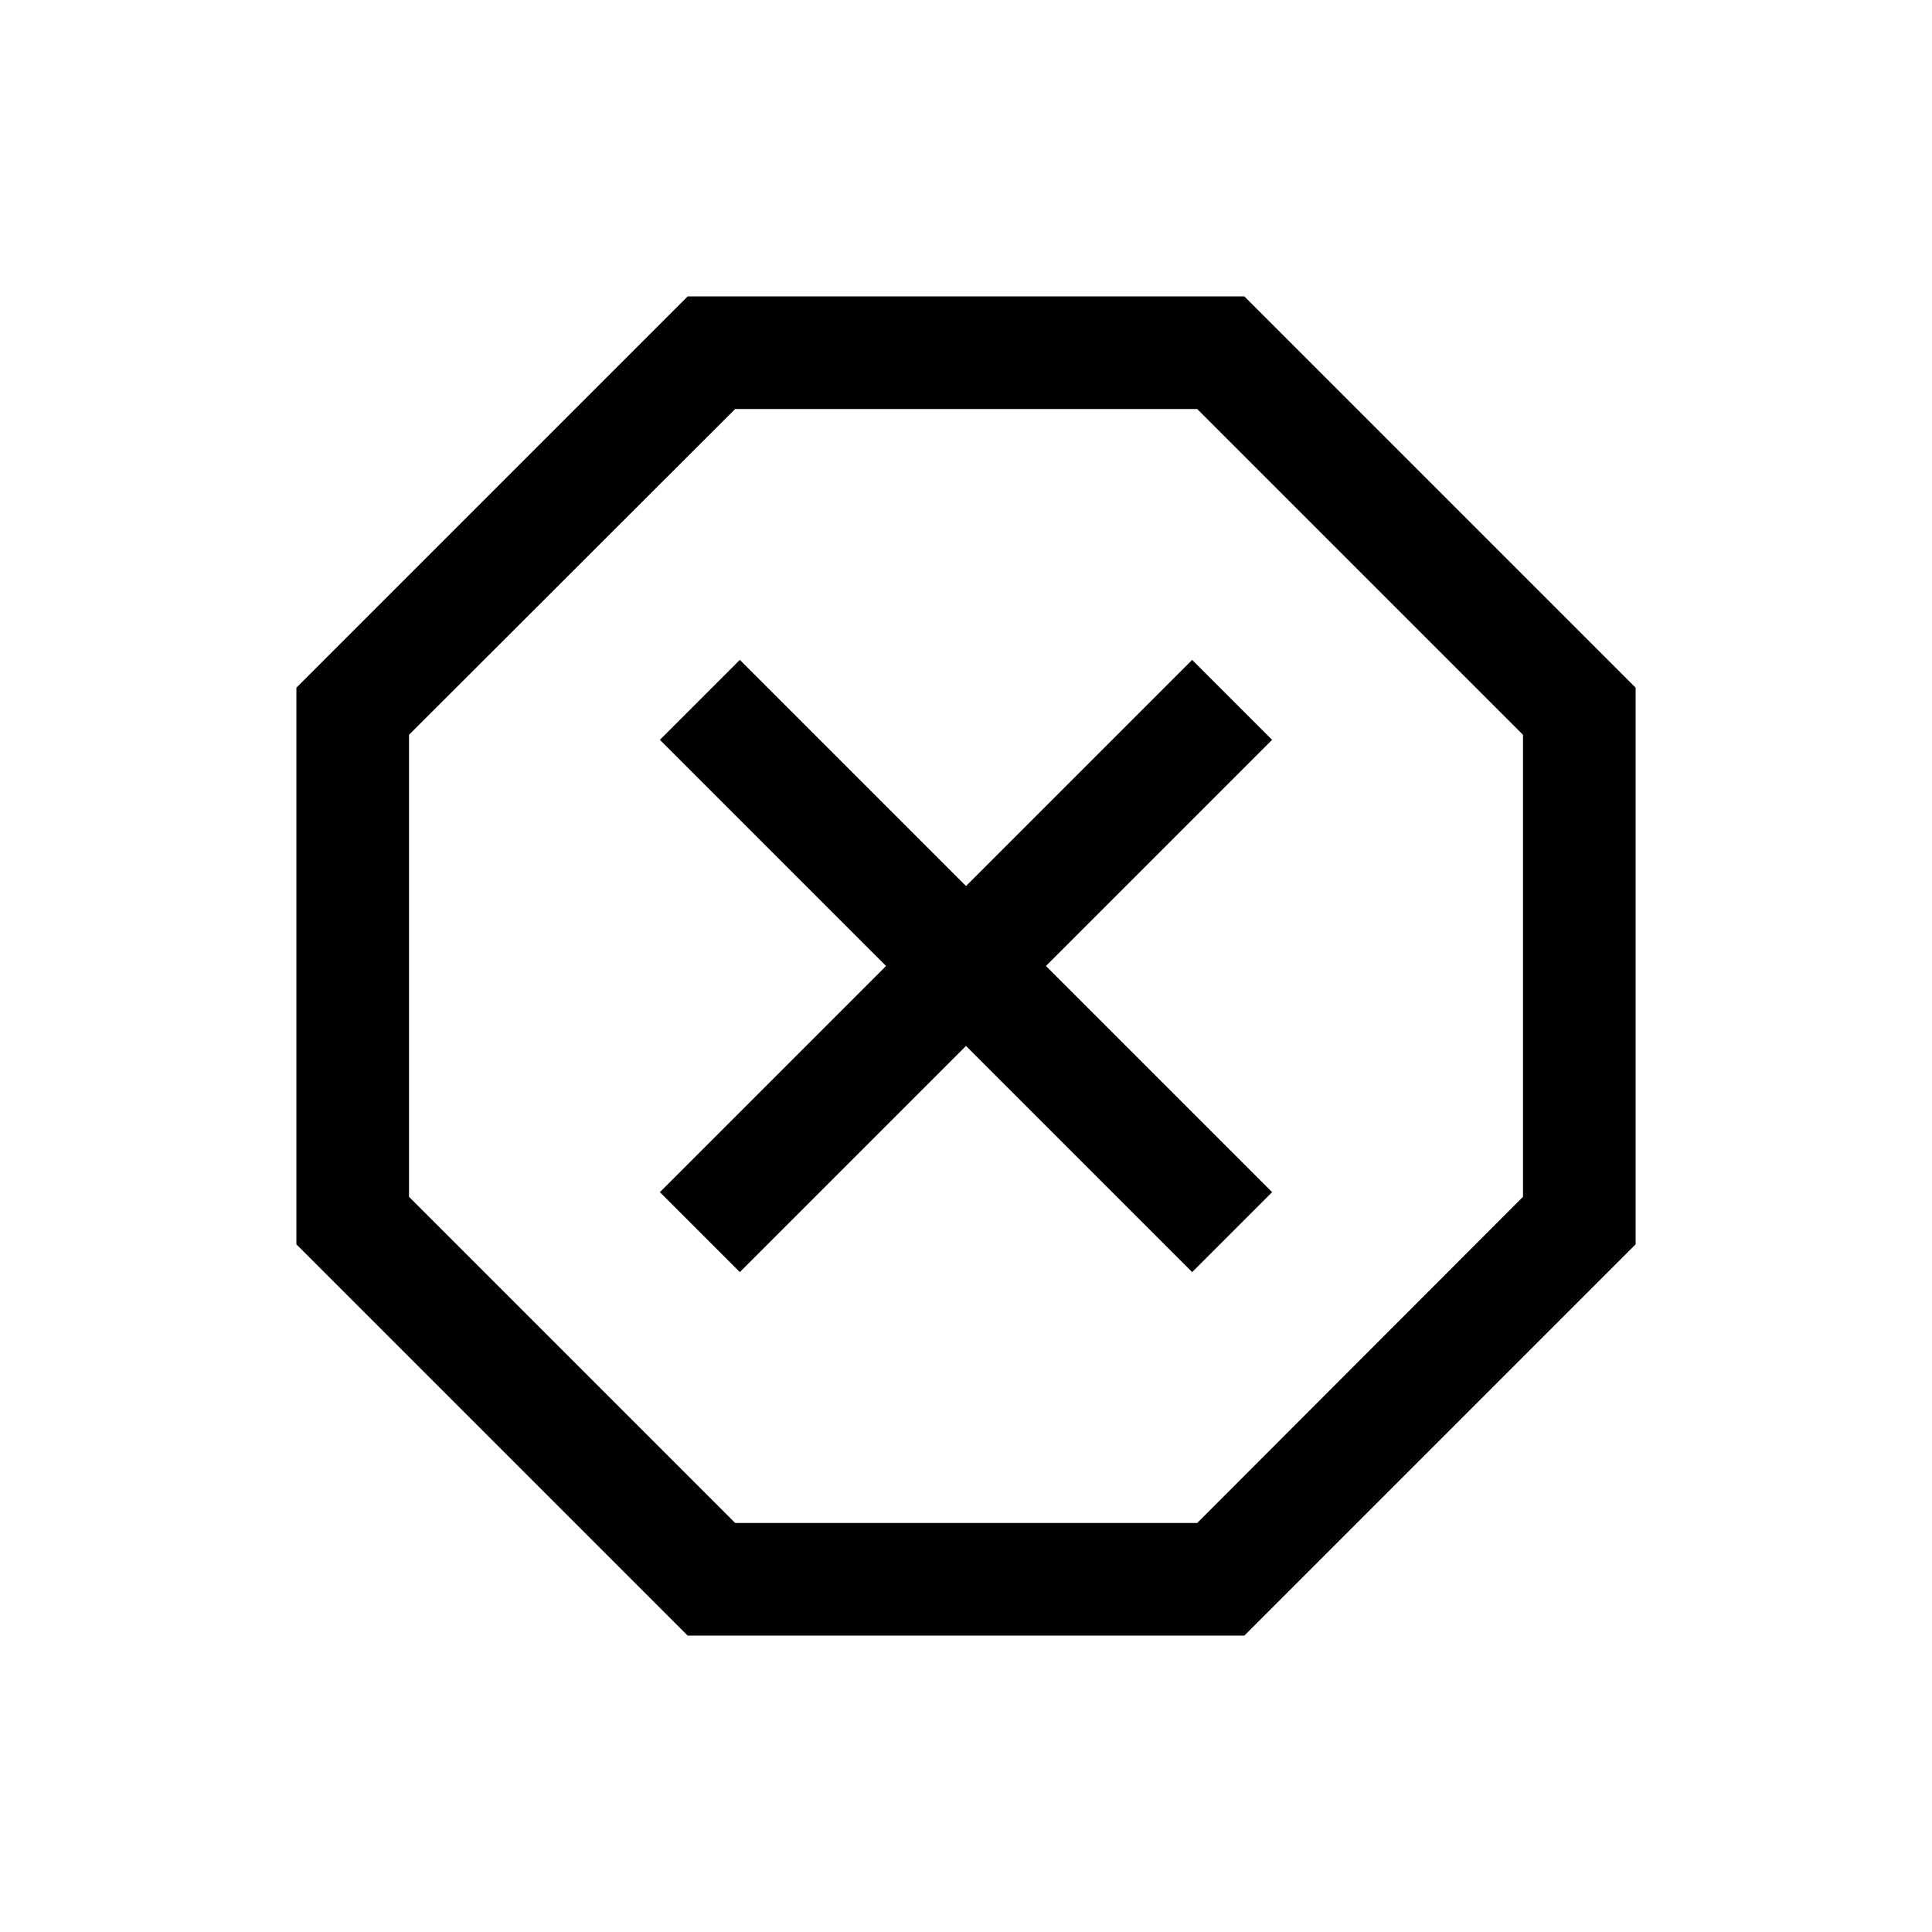 <svg xmlns="http://www.w3.org/2000/svg" height="24" viewBox="0 -960 960 960" width="24"><path d="M341.69-147.27 147.27-341.69v-276.62l194.42-194.42h276.62l194.42 194.42v276.62L618.31-147.27H341.69Zm25.93-180.62L480-440.27l112.38 112.38 39.73-39.73L519.73-480l112.38-112.38-39.73-39.73L480-519.73 367.62-632.11l-39.73 39.73L440.27-480 327.89-367.62l39.73 39.73Zm-2.31 124.66h229.57l161.89-162.08v-229.57L594.88-756.77H365.31L203.23-594.88v229.57l162.08 162.08ZM480-480Z"/></svg>